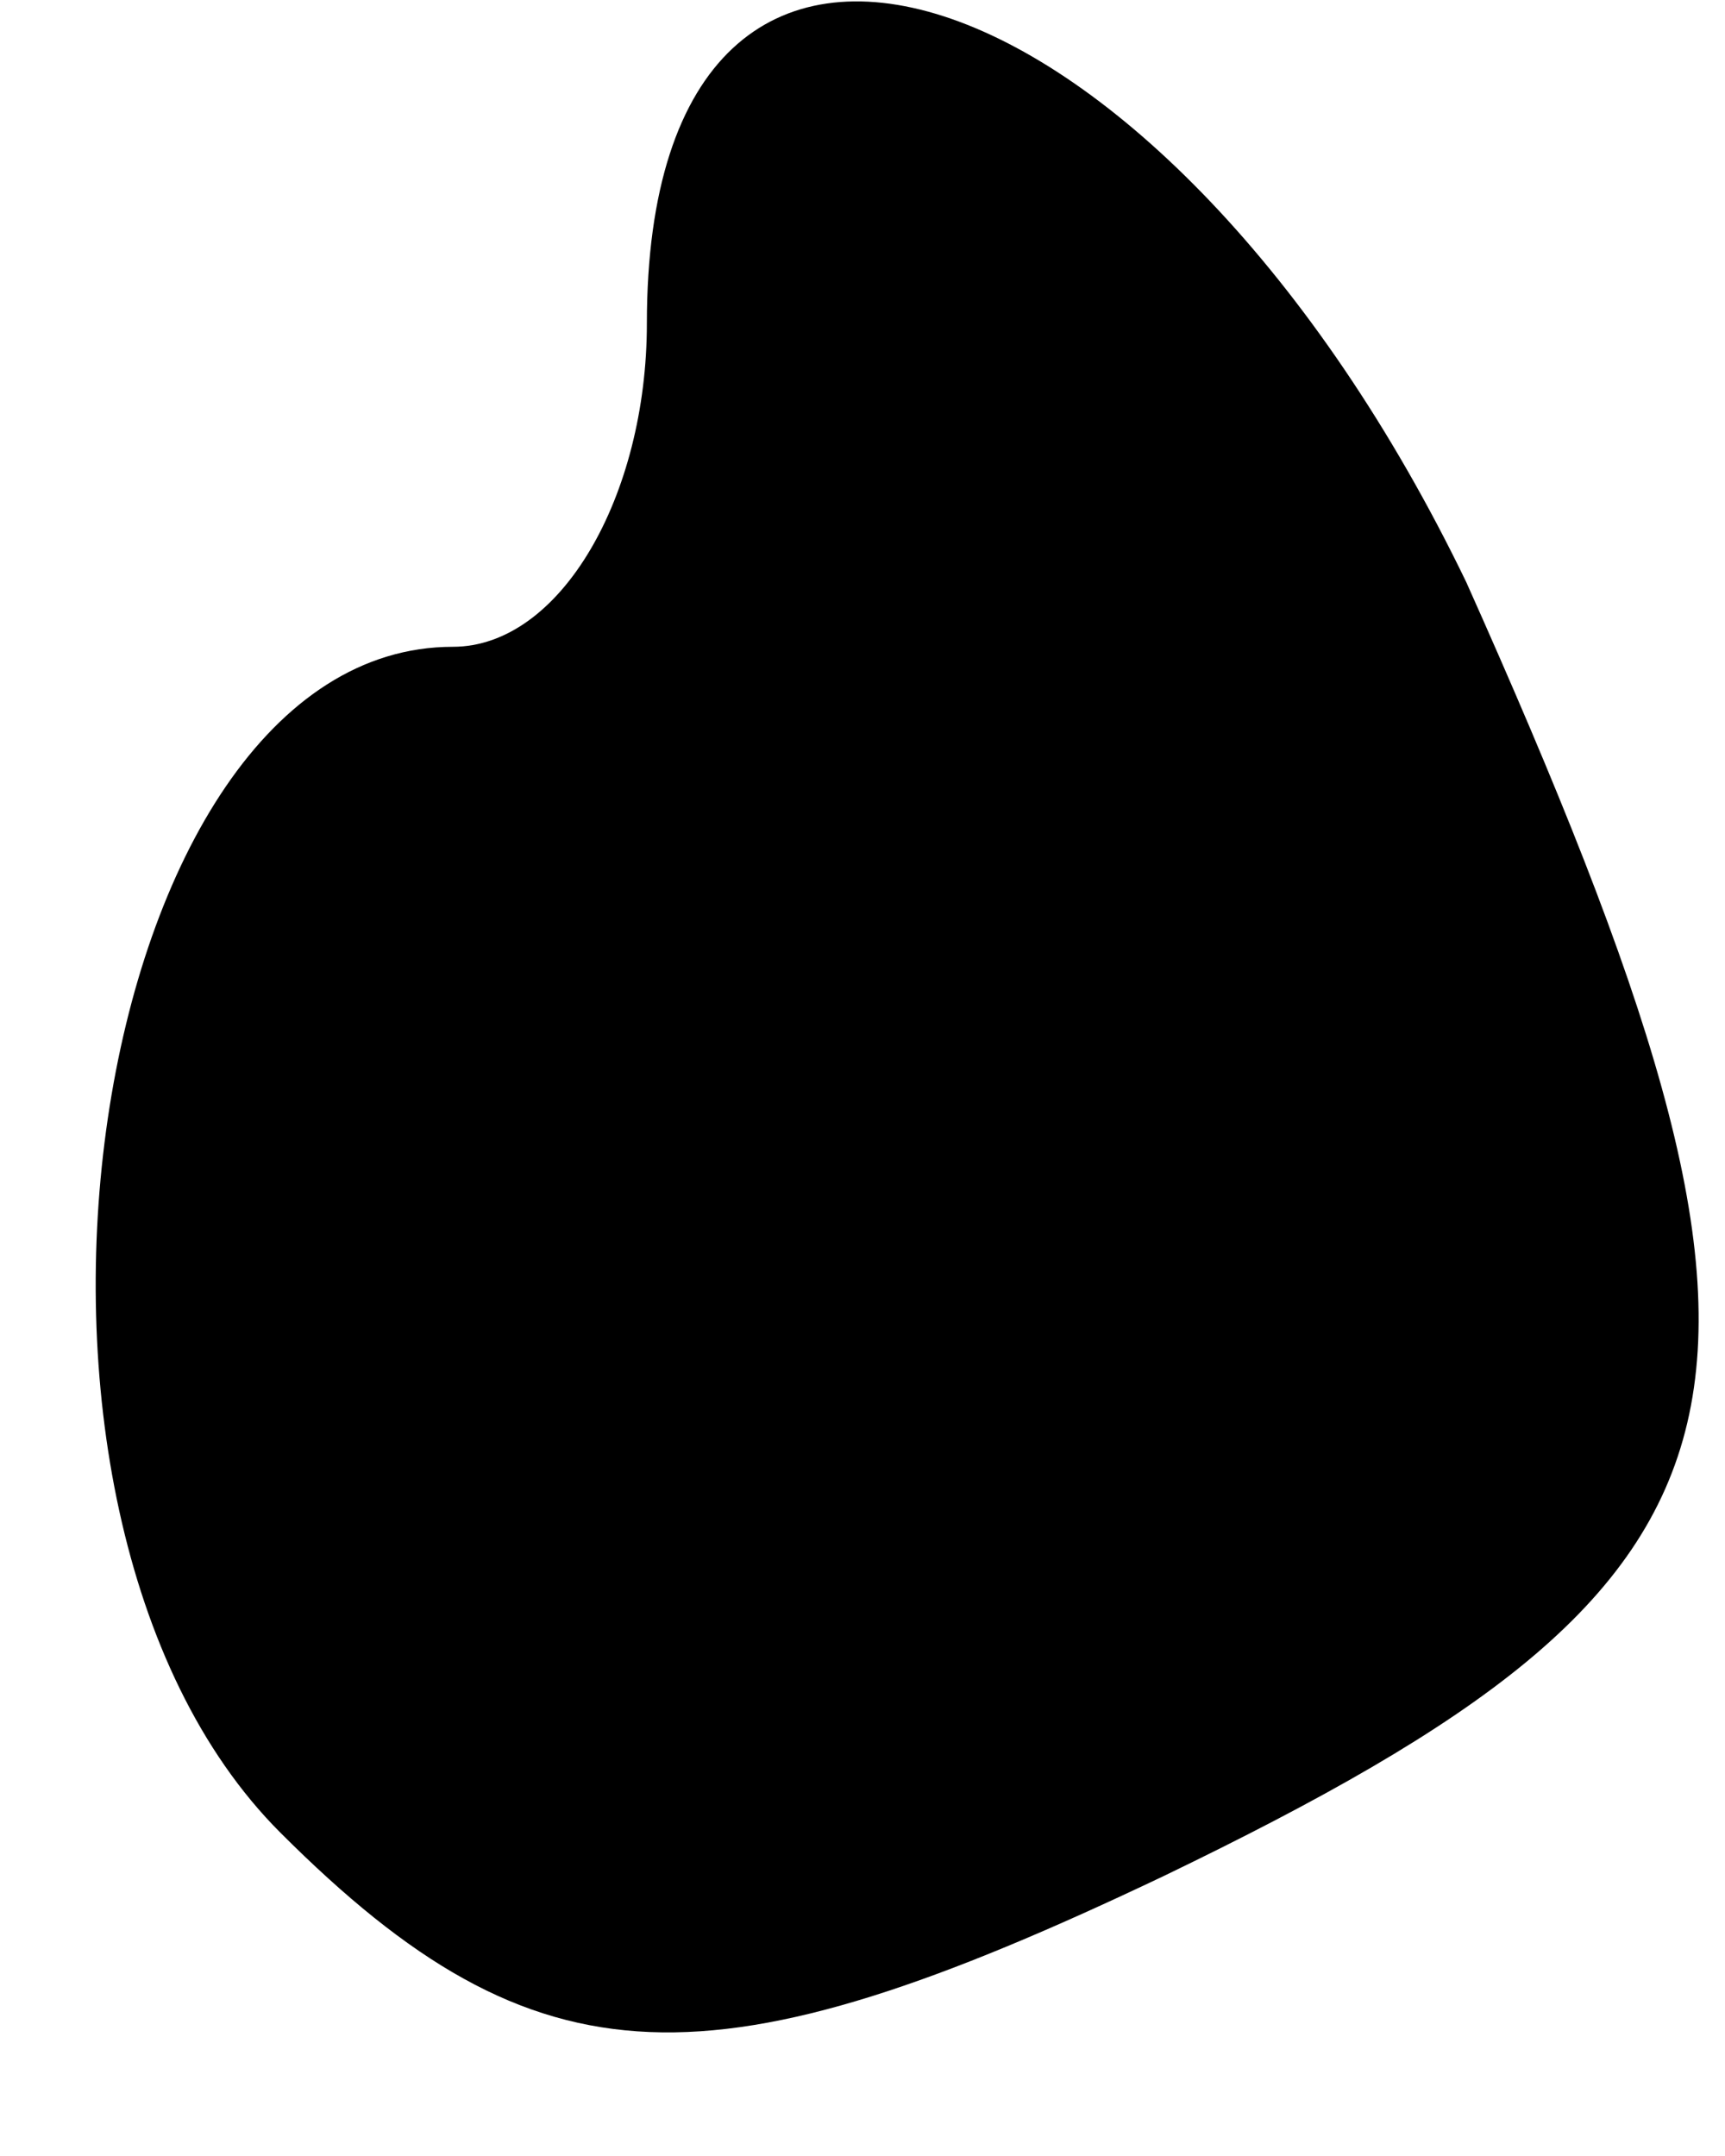 <?xml version="1.0" standalone="no"?>
<!DOCTYPE svg PUBLIC "-//W3C//DTD SVG 20010904//EN"
 "http://www.w3.org/TR/2001/REC-SVG-20010904/DTD/svg10.dtd">
<svg version="1.0" xmlns="http://www.w3.org/2000/svg"
 width="8pt" height="10pt" viewBox="0 0 8 10"
 preserveAspectRatio="xMidYMid meet">
<g transform="translate(0,10) scale(0.1,-0.1)"
fill="#000000" stroke="none">
<path fill="#000000" stroke="none" d="M30 85 c0 -8 -4 -15 -9 -15 -17 0 -23
-40 -8 -55 12 -12 20 -12 41 -2 29 14 31 22 14 60 -14 29 -38 37 -38 12z"/>
</g>
</svg>

